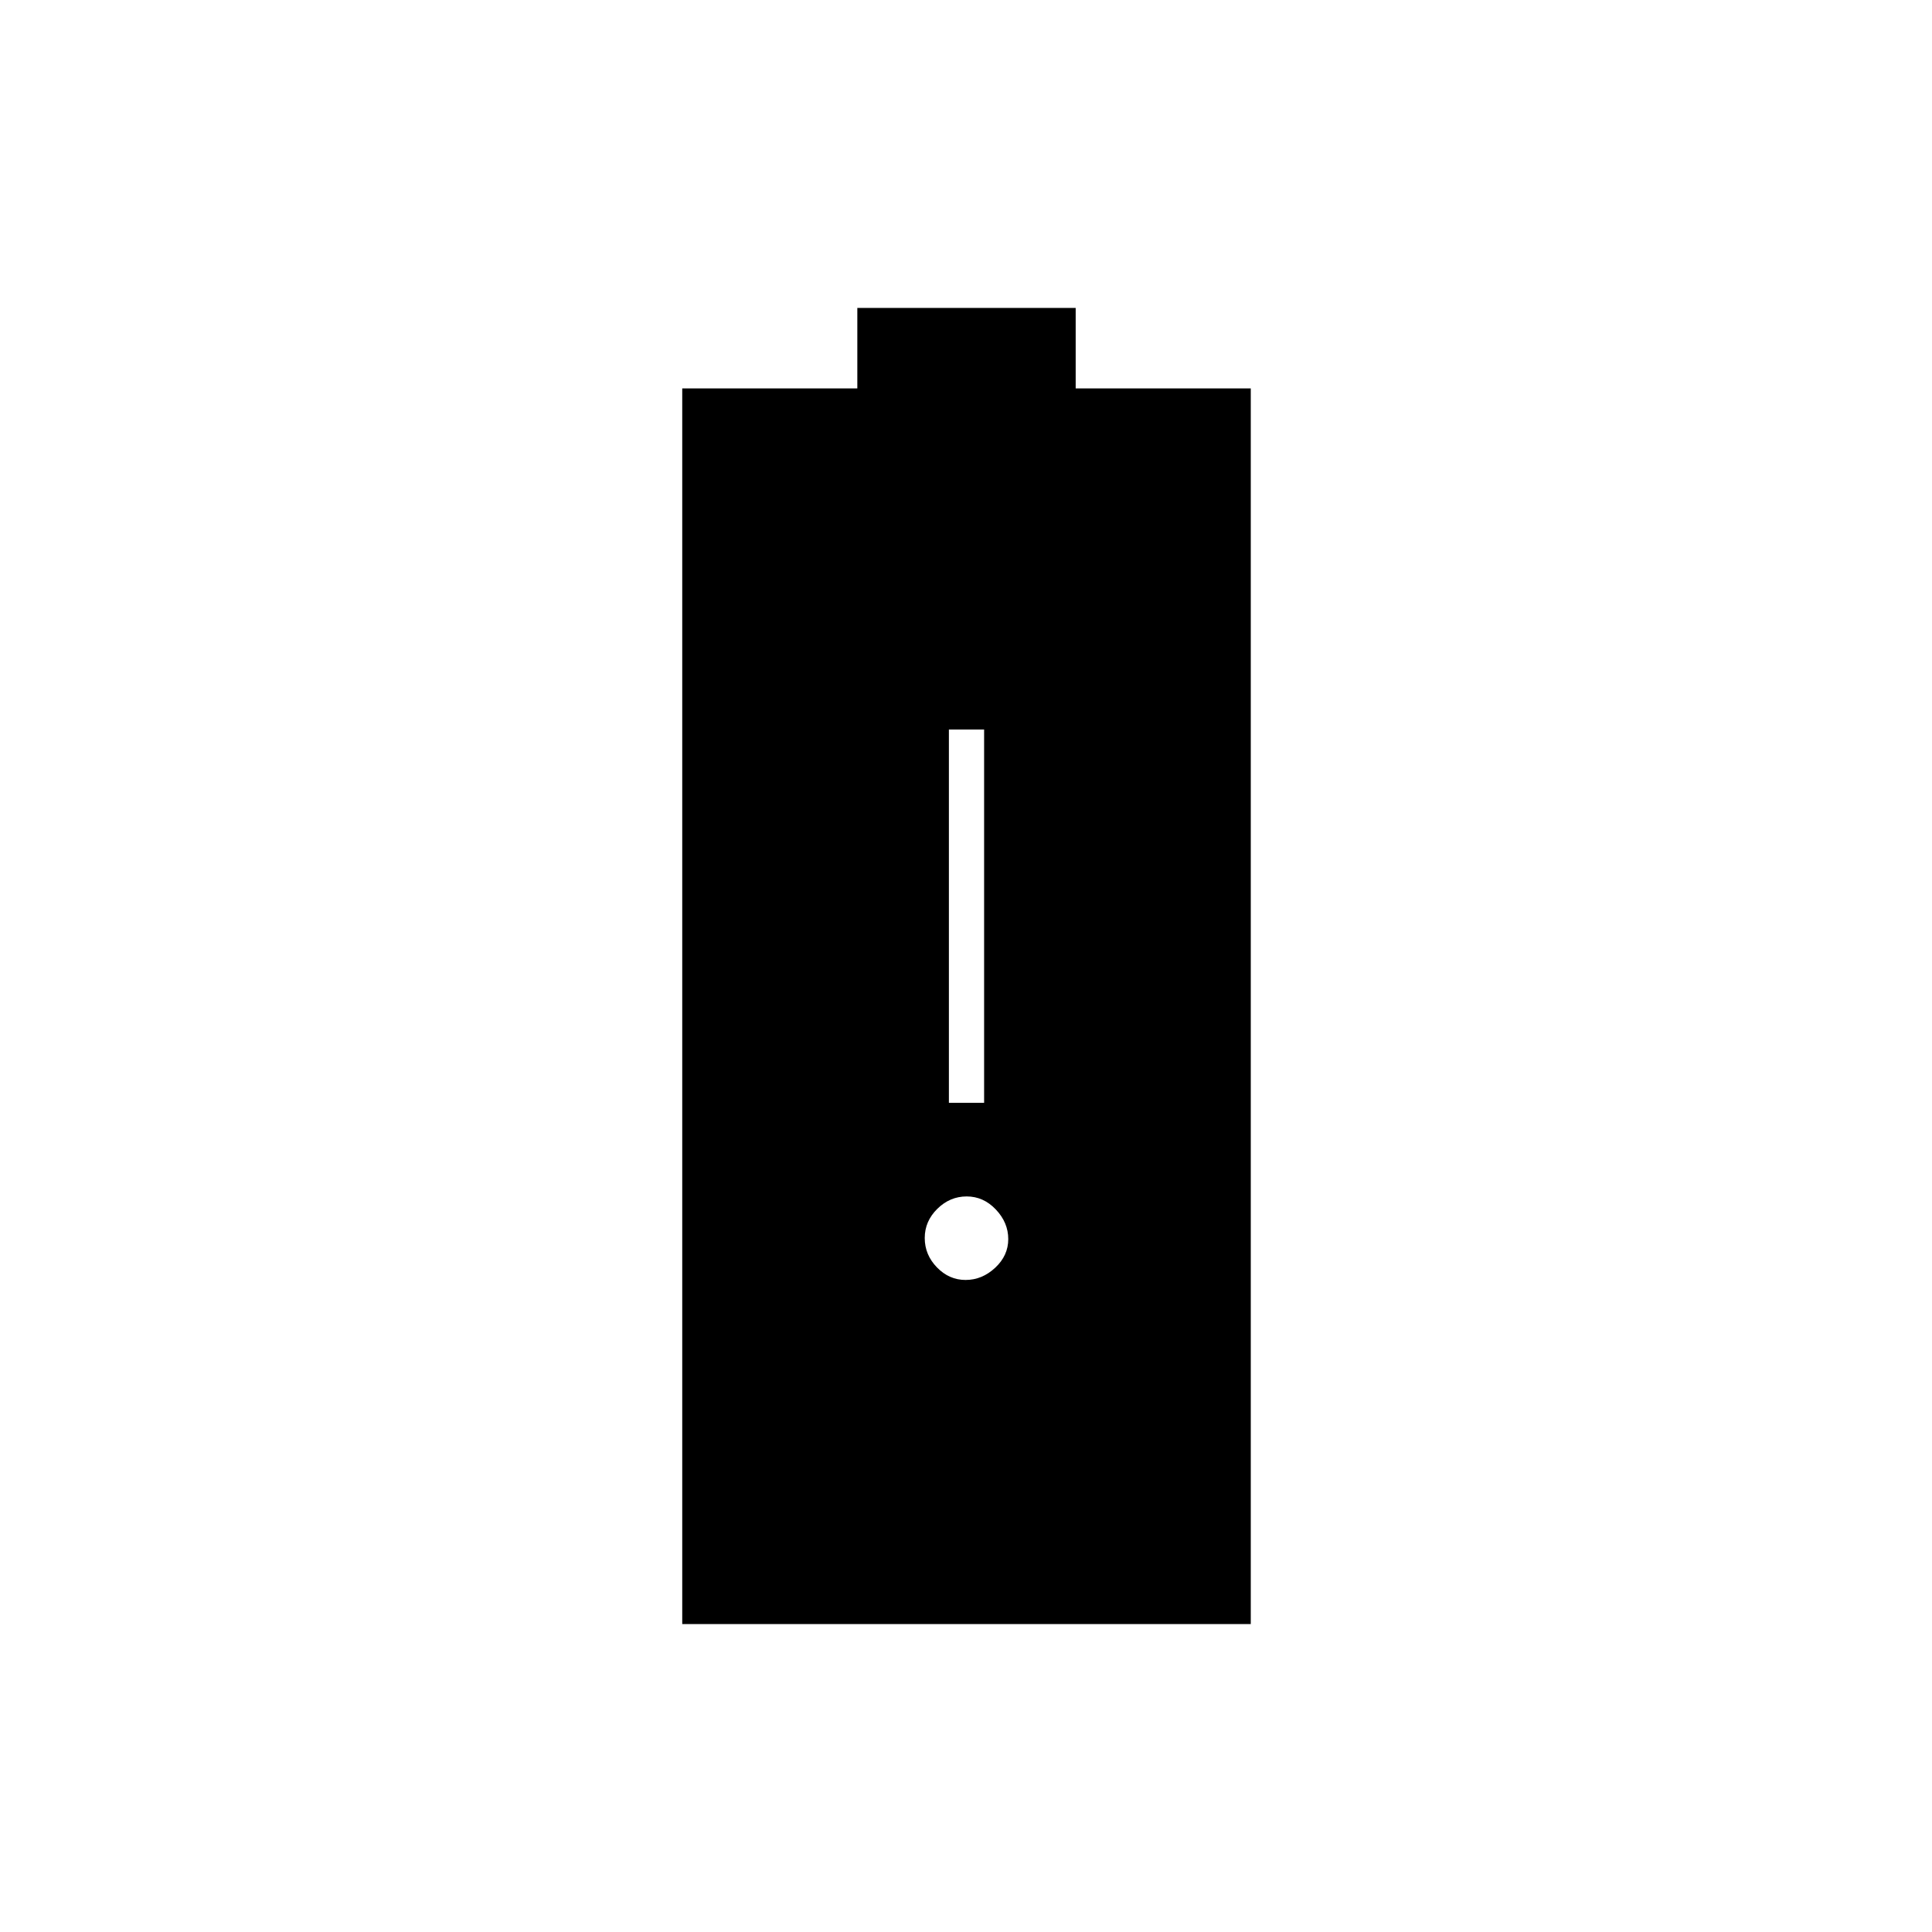 <svg xmlns="http://www.w3.org/2000/svg" height="20" viewBox="0 -960 960 960" width="20"><path d="M339-153v-614h87v-40h108.5v40h87v614H339Zm132.5-259H489v-185.5h-17.5V-412Zm8.31 88q8.19 0 14.69-6.06 6.5-6.05 6.5-14.25 0-8.19-6.16-14.69t-14.5-6.5q-8.34 0-14.59 6.16t-6.25 14.5q0 8.34 6.06 14.59 6.05 6.25 14.25 6.25Z"/></svg>